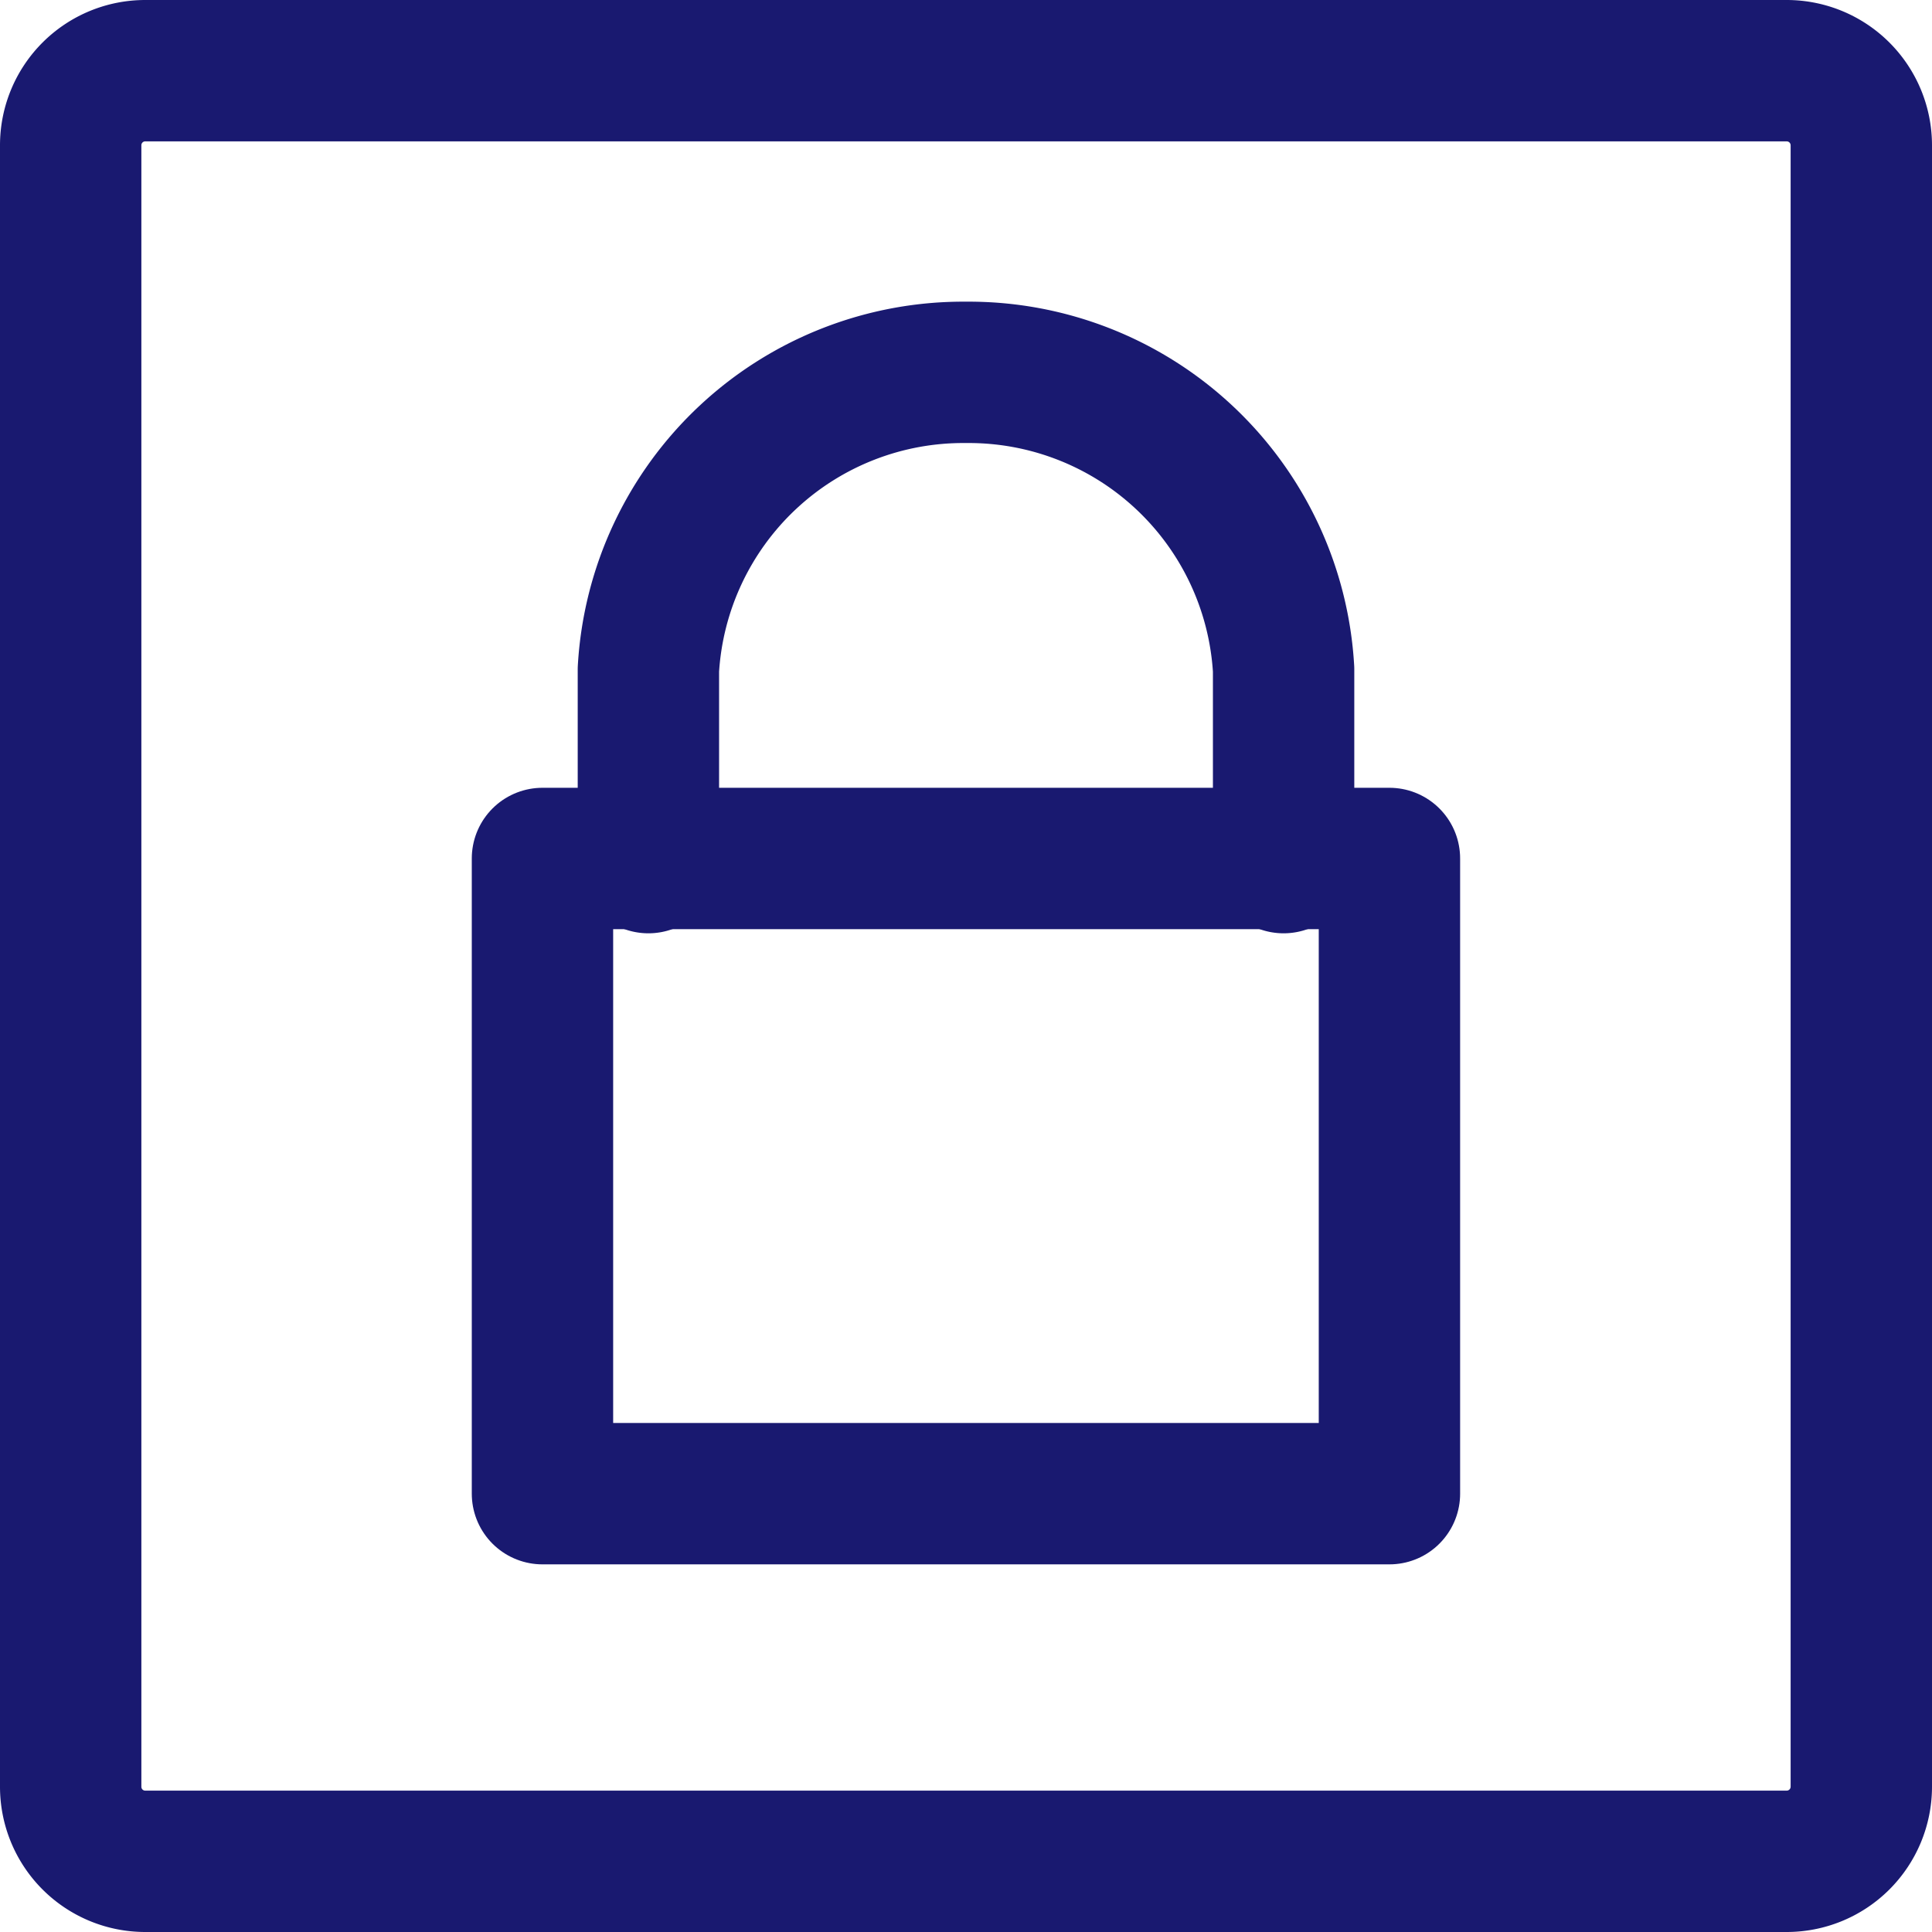 <svg xmlns="http://www.w3.org/2000/svg" width="20.5" height="20.5" viewBox="0 0 20.5 20.5">
    <defs>
        <style>
            .prefix__cls-1{fill:none;stroke:#191970;stroke-linecap:round;stroke-linejoin:round;stroke-width:1.5px}
        </style>
    </defs>
    <g id="prefix__Group_27" data-name="Group 27" transform="translate(-.25 35.75)">
        <path id="prefix__Path_312" d="M10-13.26h8.987V-20H10z" class="prefix__cls-1" data-name="Path 312" transform="translate(-3.994 -6.641)"/>
        <path id="prefix__Path_313" d="M12-24.059v-2.049a3.346 3.346 0 0 1 3.37-3.153 3.346 3.346 0 0 1 3.37 3.153v2.049" class="prefix__cls-1" data-name="Path 313" transform="translate(-4.87 -2.538)"/>
        <path id="prefix__Path_314" d="M20-16.791a.792.792 0 0 1-.791.791H1.791A.791.791 0 0 1 1-16.791v-17.418A.791.791 0 0 1 1.791-35h17.418a.792.792 0 0 1 .791.791z" class="prefix__cls-1" data-name="Path 314"/>
    </g>
</svg>
